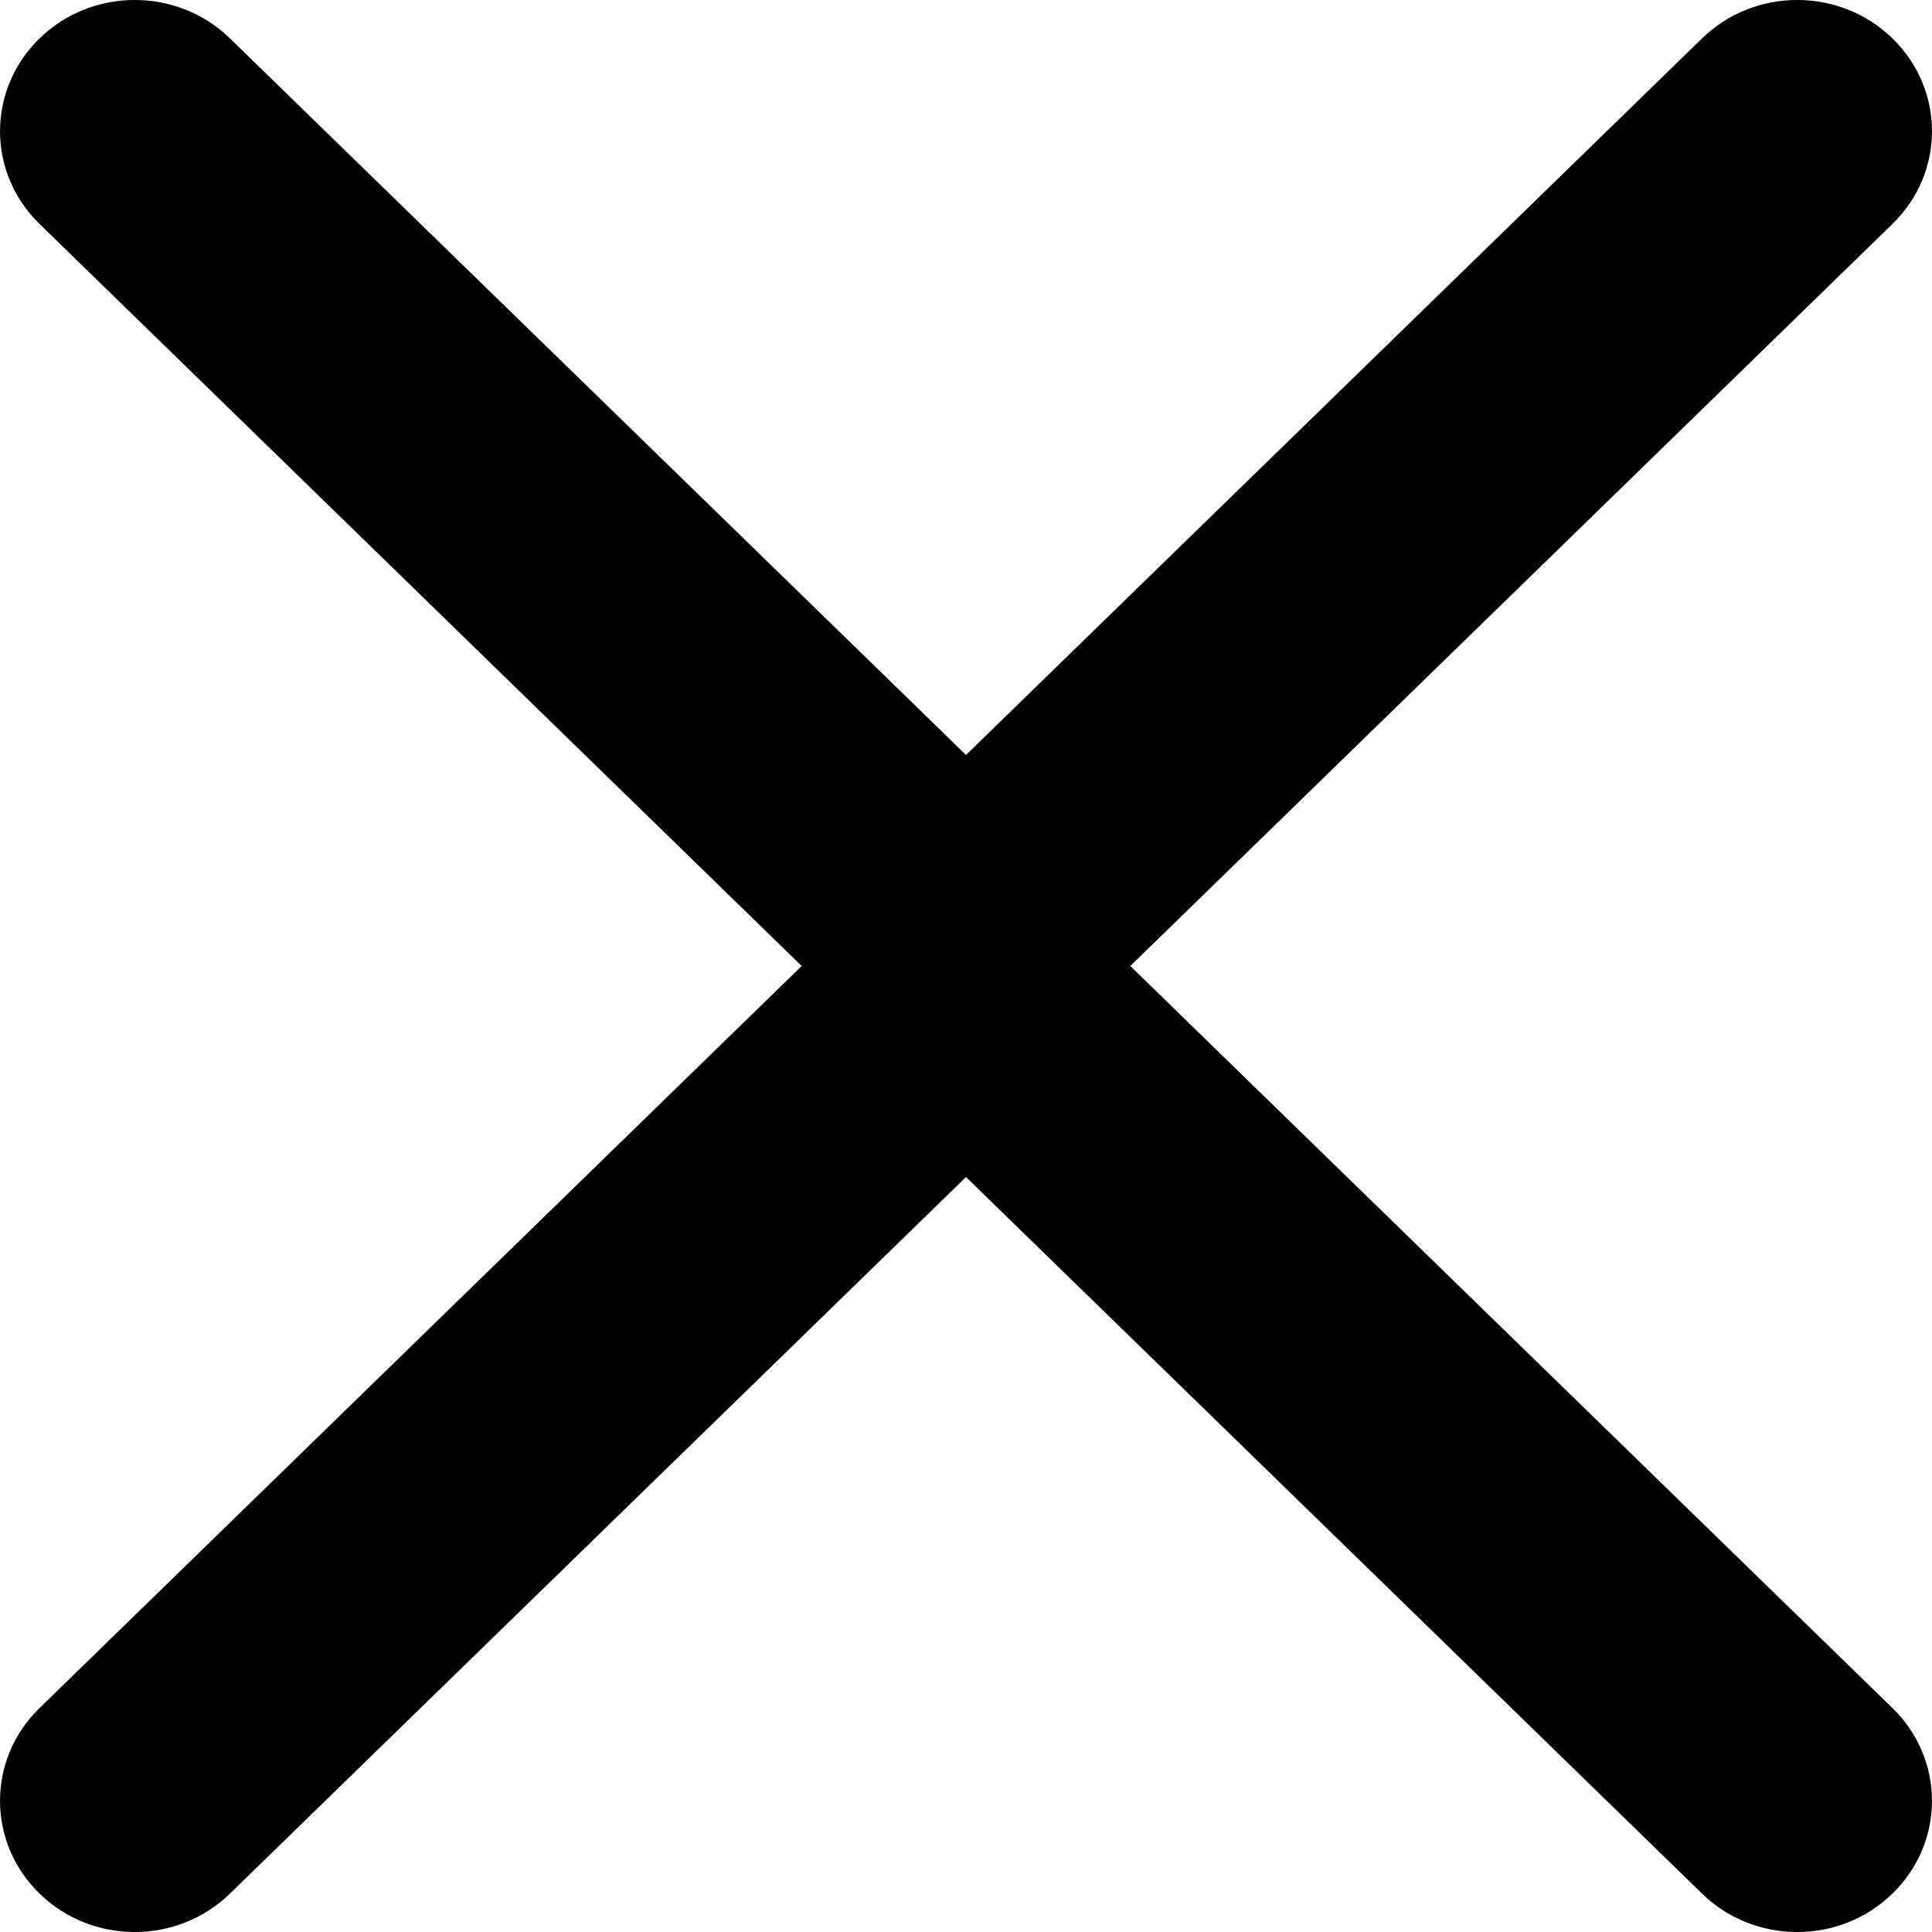 <svg viewBox="0 0 20 20" xmlns="http://www.w3.org/2000/svg">
<path fill-rule="evenodd" clip-rule="evenodd" d="M2.381 0.398L11.258 9.04C11.803 9.57 11.803 10.43 11.258 10.96L2.381 19.602C1.836 20.133 0.953 20.133 0.409 19.602C-0.136 19.072 -0.136 18.212 0.409 17.682L8.299 10L0.409 2.318C-0.136 1.788 -0.136 0.928 0.409 0.398C0.953 -0.133 1.836 -0.133 2.381 0.398Z"/>
<path fill-rule="evenodd" clip-rule="evenodd" d="M17.619 0.398L8.742 9.04C8.197 9.57 8.197 10.43 8.742 10.96L17.619 19.602C18.163 20.133 19.047 20.133 19.591 19.602C20.136 19.072 20.136 18.212 19.591 17.682L11.701 10L19.591 2.318C20.136 1.788 20.136 0.928 19.591 0.398C19.047 -0.133 18.163 -0.133 17.619 0.398Z"/>
</svg>
